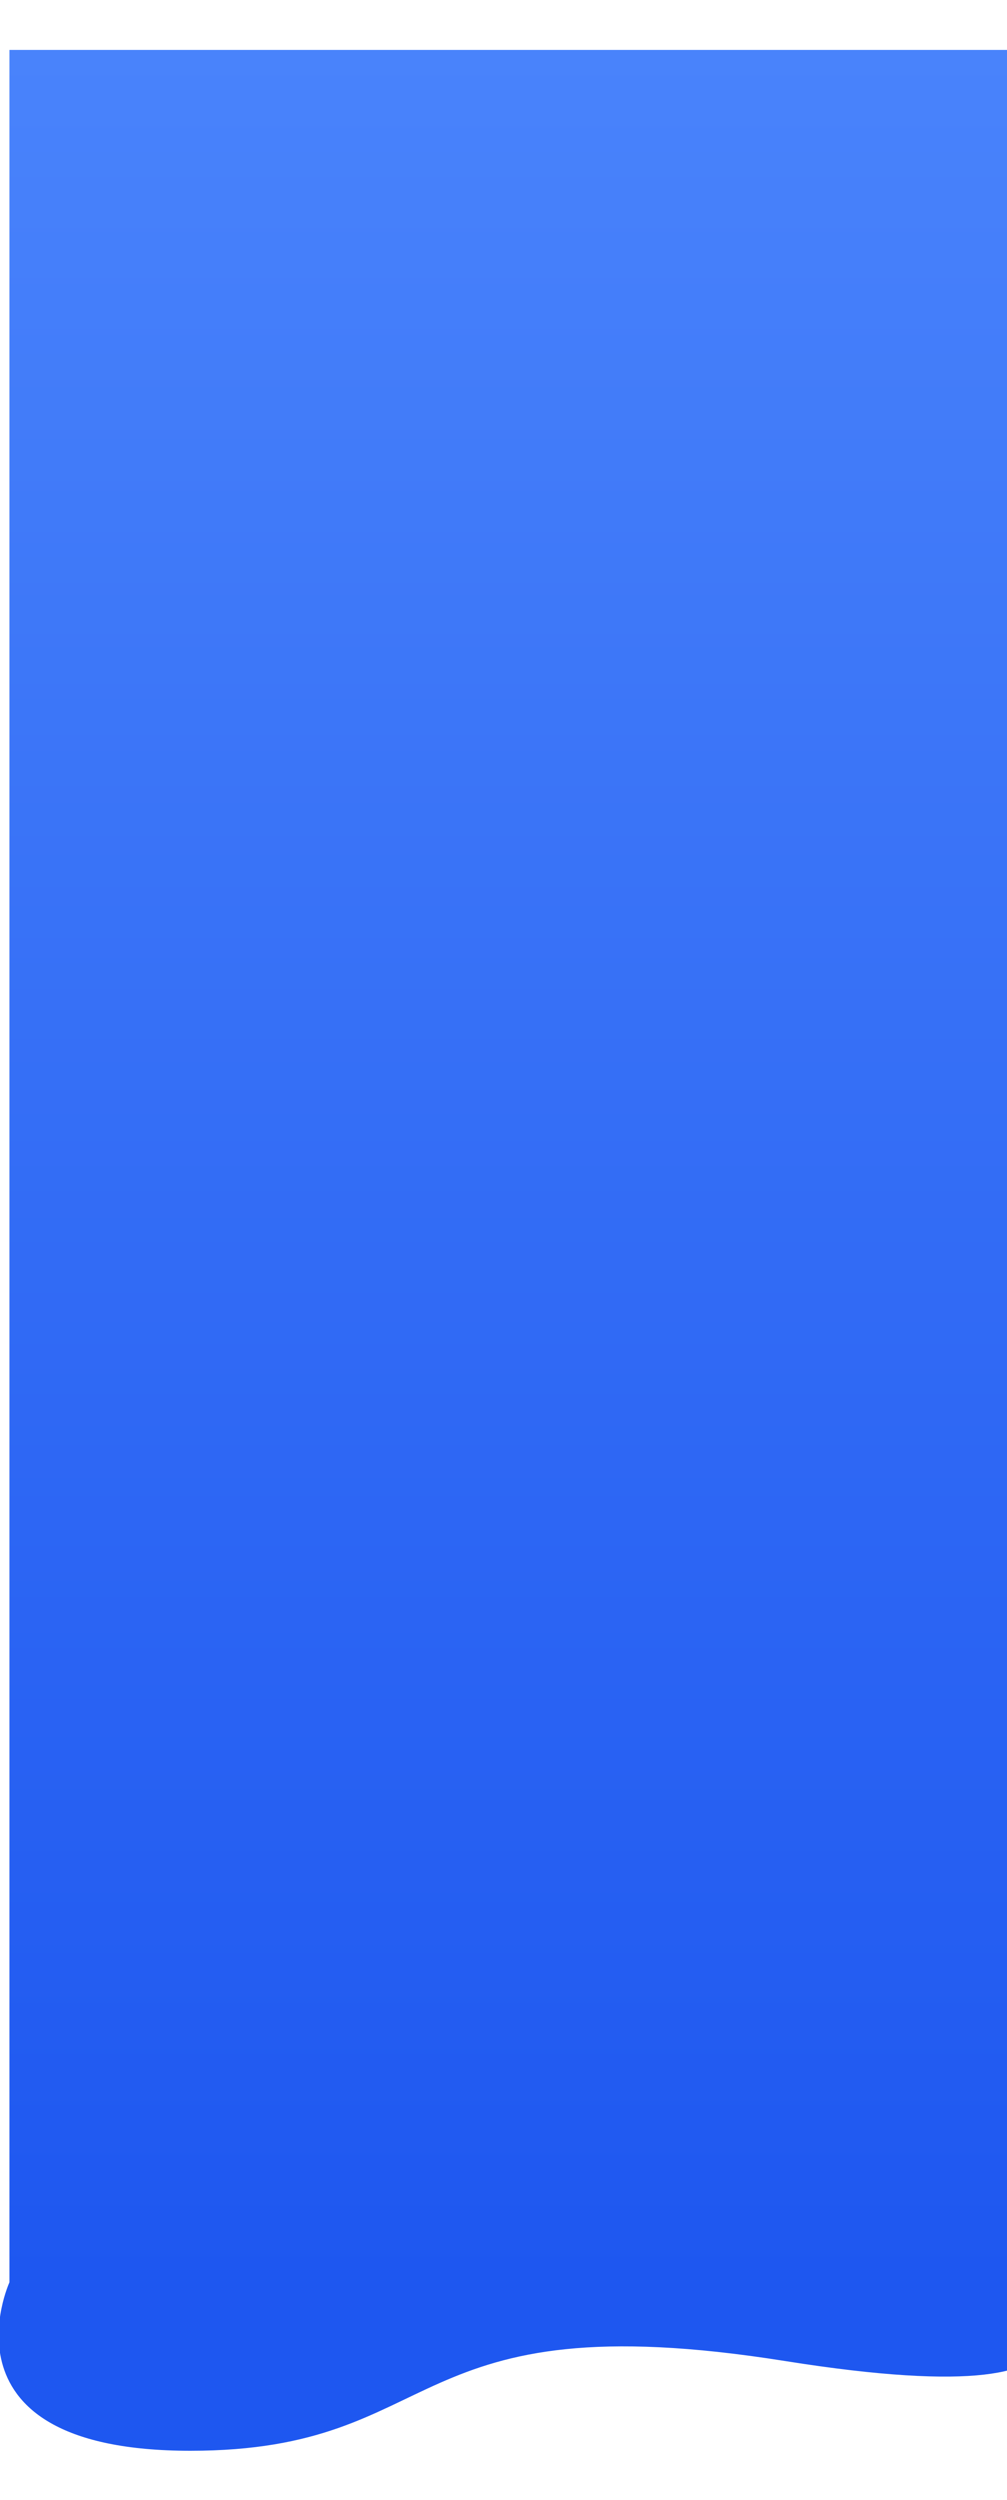 <svg width="100%" height="794" viewBox="0 0 320 794" fill="none" xmlns="http://www.w3.org/2000/svg" preserveAspectRatio="none">
<g filter="url(#filter0_d)">
<path d="M5.34058e-05 12.851H320V721.851C320 721.851 369 766.351 246.5 746.851C124 727.351 139.5 775.351 57.5 775.351C-24.5 775.351 5.34058e-05 721.851 5.34058e-05 721.851V12.851Z" fill="url(#paint0_linear)"/>
</g>
<defs>
<filter id="filter0_d" x="-15.428" y="0.851" width="363.107" height="792.5" filterUnits="userSpaceOnUse" color-interpolation-filters="sRGB">
<feFlood flood-opacity="0" result="BackgroundImageFix"/>
<feColorMatrix in="SourceAlpha" type="matrix" values="0 0 0 0 0 0 0 0 0 0 0 0 0 0 0 0 0 0 127 0"/>
<feOffset dx="3" dy="3"/>
<feGaussianBlur stdDeviation="7.5"/>
<feColorMatrix type="matrix" values="0 0 0 0 0.063 0 0 0 0 0.118 0 0 0 0 0.271 0 0 0 0.12 0"/>
<feBlend mode="normal" in2="BackgroundImageFix" result="effect1_dropShadow"/>
<feBlend mode="normal" in="SourceGraphic" in2="effect1_dropShadow" result="shape"/>
</filter>
<linearGradient id="paint0_linear" x1="140.277" y1="12.851" x2="140.277" y2="721.85" gradientUnits="userSpaceOnUse">
<stop stop-color="#4983FB"/>
<stop offset="1" stop-color="#1E57F0"/>
</linearGradient>
</defs>
</svg>
